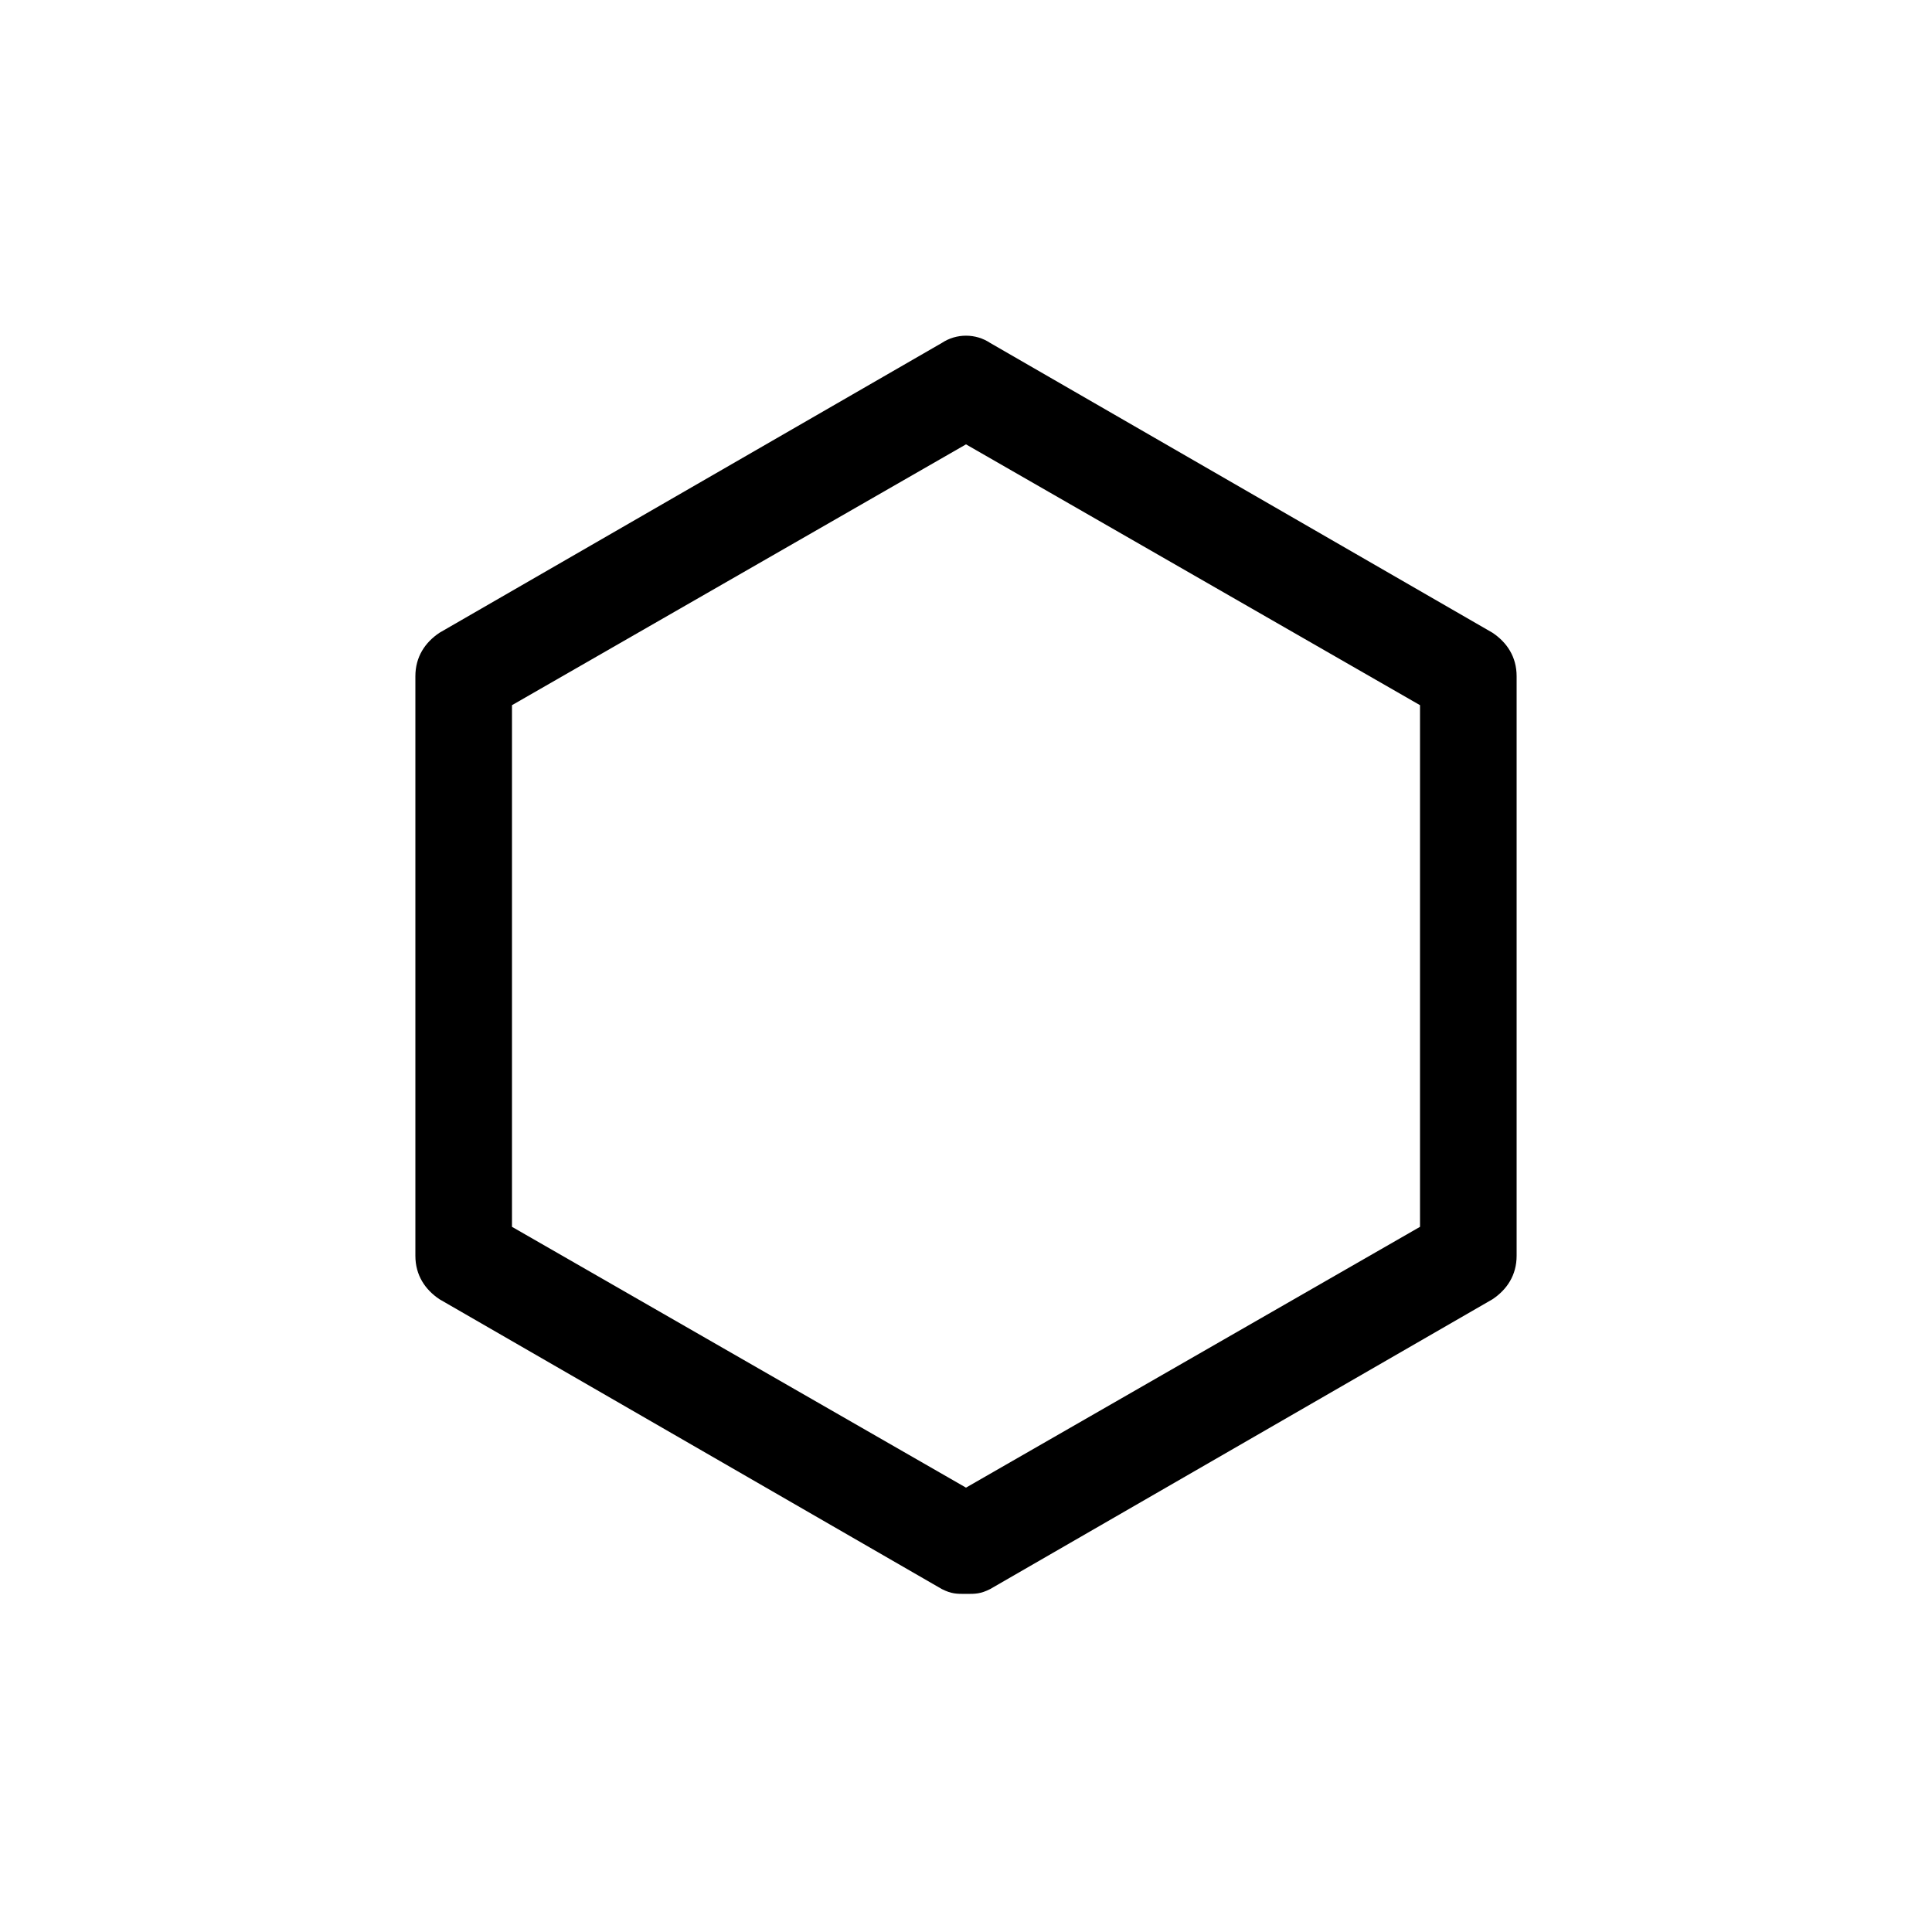 <svg xmlns="http://www.w3.org/2000/svg" viewBox="0 0 40 40"><path d="M20 33c-.2 0-.3 0-.5-.1l-10.4-6c-.3-.2-.5-.5-.5-.9V14c0-.4.2-.7.5-.9l10.4-6c.3-.2.7-.2 1 0l10.4 6c.3.2.5.5.5.9v12c0 .4-.2.7-.5.9l-10.4 6c-.2.1-.3.1-.5.1zm-9.4-7.6l9.4 5.4 9.4-5.4V14.6L20 9.2l-9.4 5.4v10.8z"/></svg>